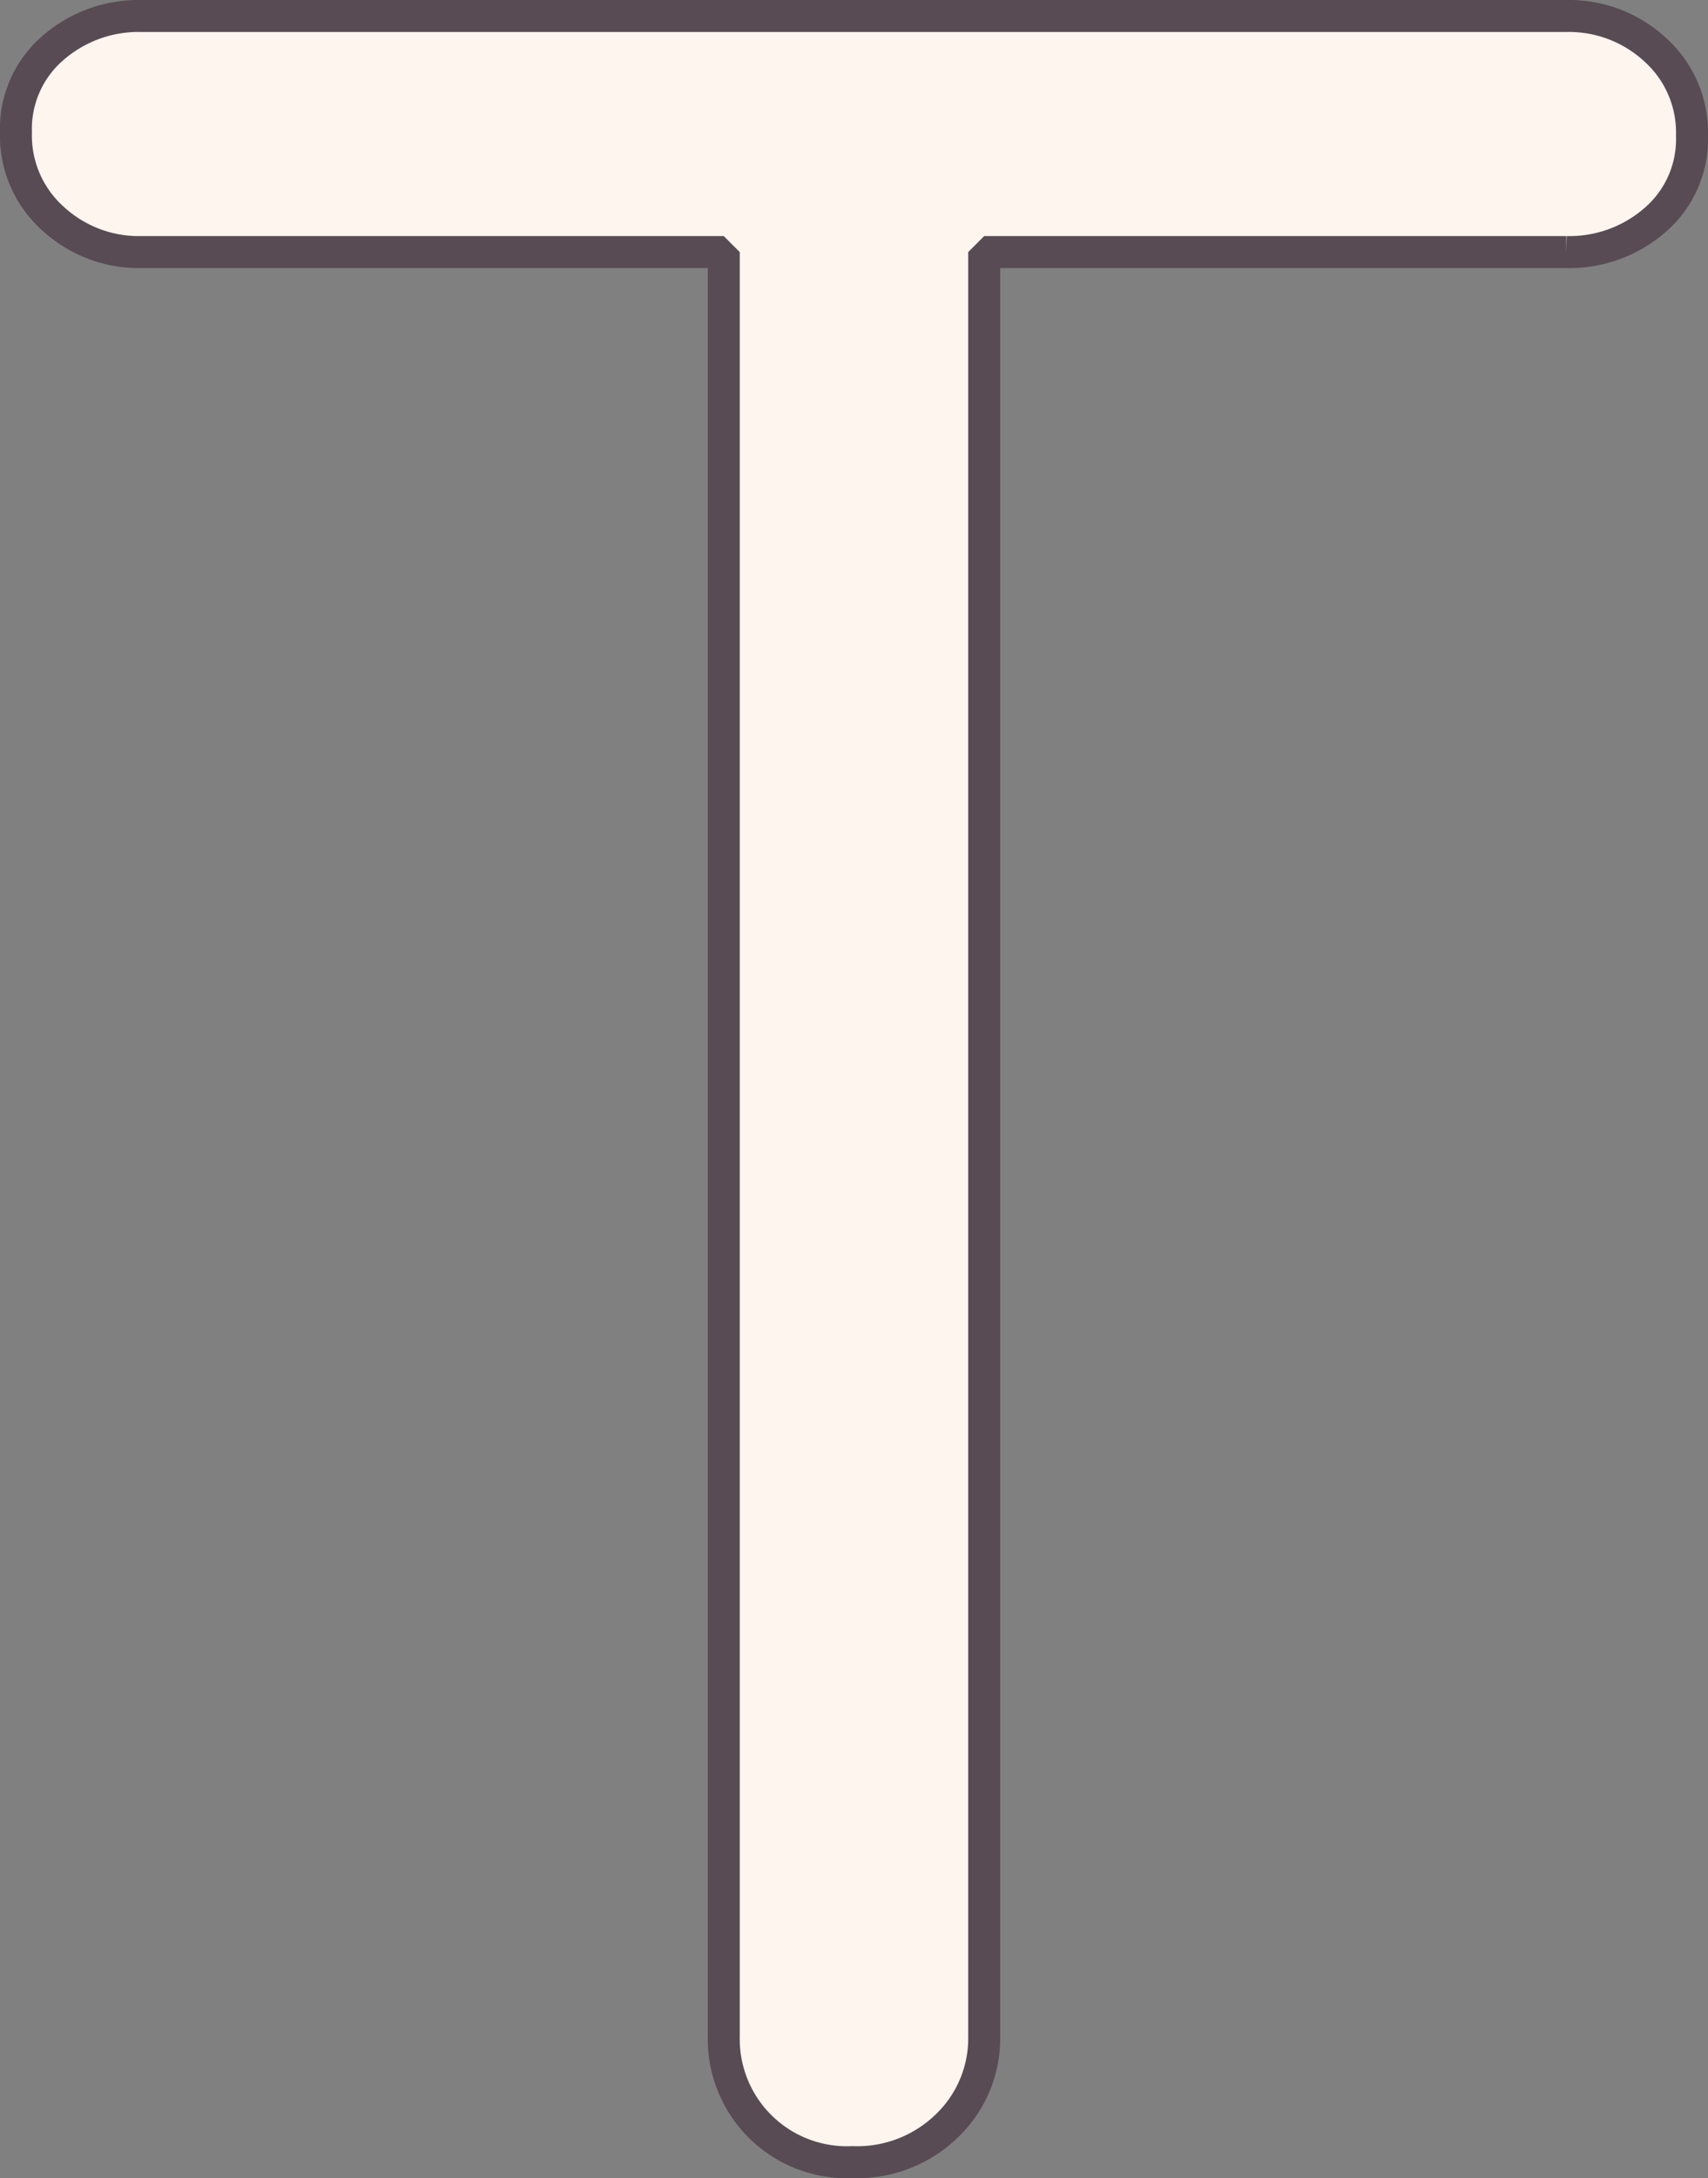 <svg xmlns="http://www.w3.org/2000/svg" width="53.42" height="68.082" viewBox="0 0 53.42 68.082">
  <rect x="0" y="0" width="53.42" height="68.082" fill="#808080" stroke="none"/>
  <path id="T_T" d="M623.737,474.809H579.176a4.074,4.074,0,0,0-2.78,1.006,3.335,3.335,0,0,0-1.15,2.635,3.479,3.479,0,0,0,1.15,2.684,3.96,3.96,0,0,0,2.78,1.054h18.208v55.774a3.851,3.851,0,0,0,4.024,3.929,4.022,4.022,0,0,0,2.971-1.15,3.785,3.785,0,0,0,1.15-2.78V482.188h18.208a4.077,4.077,0,0,0,2.779-1.006,3.333,3.333,0,0,0,1.15-2.636,3.481,3.481,0,0,0-1.15-2.683A3.97,3.97,0,0,0,623.737,474.809Z" transform="translate(-574.747 -474.309)" fill="#fef5ef" stroke="#584b53" stroke-linecap="square" stroke-linejoin="bevel" stroke-width="1"/>
</svg>
